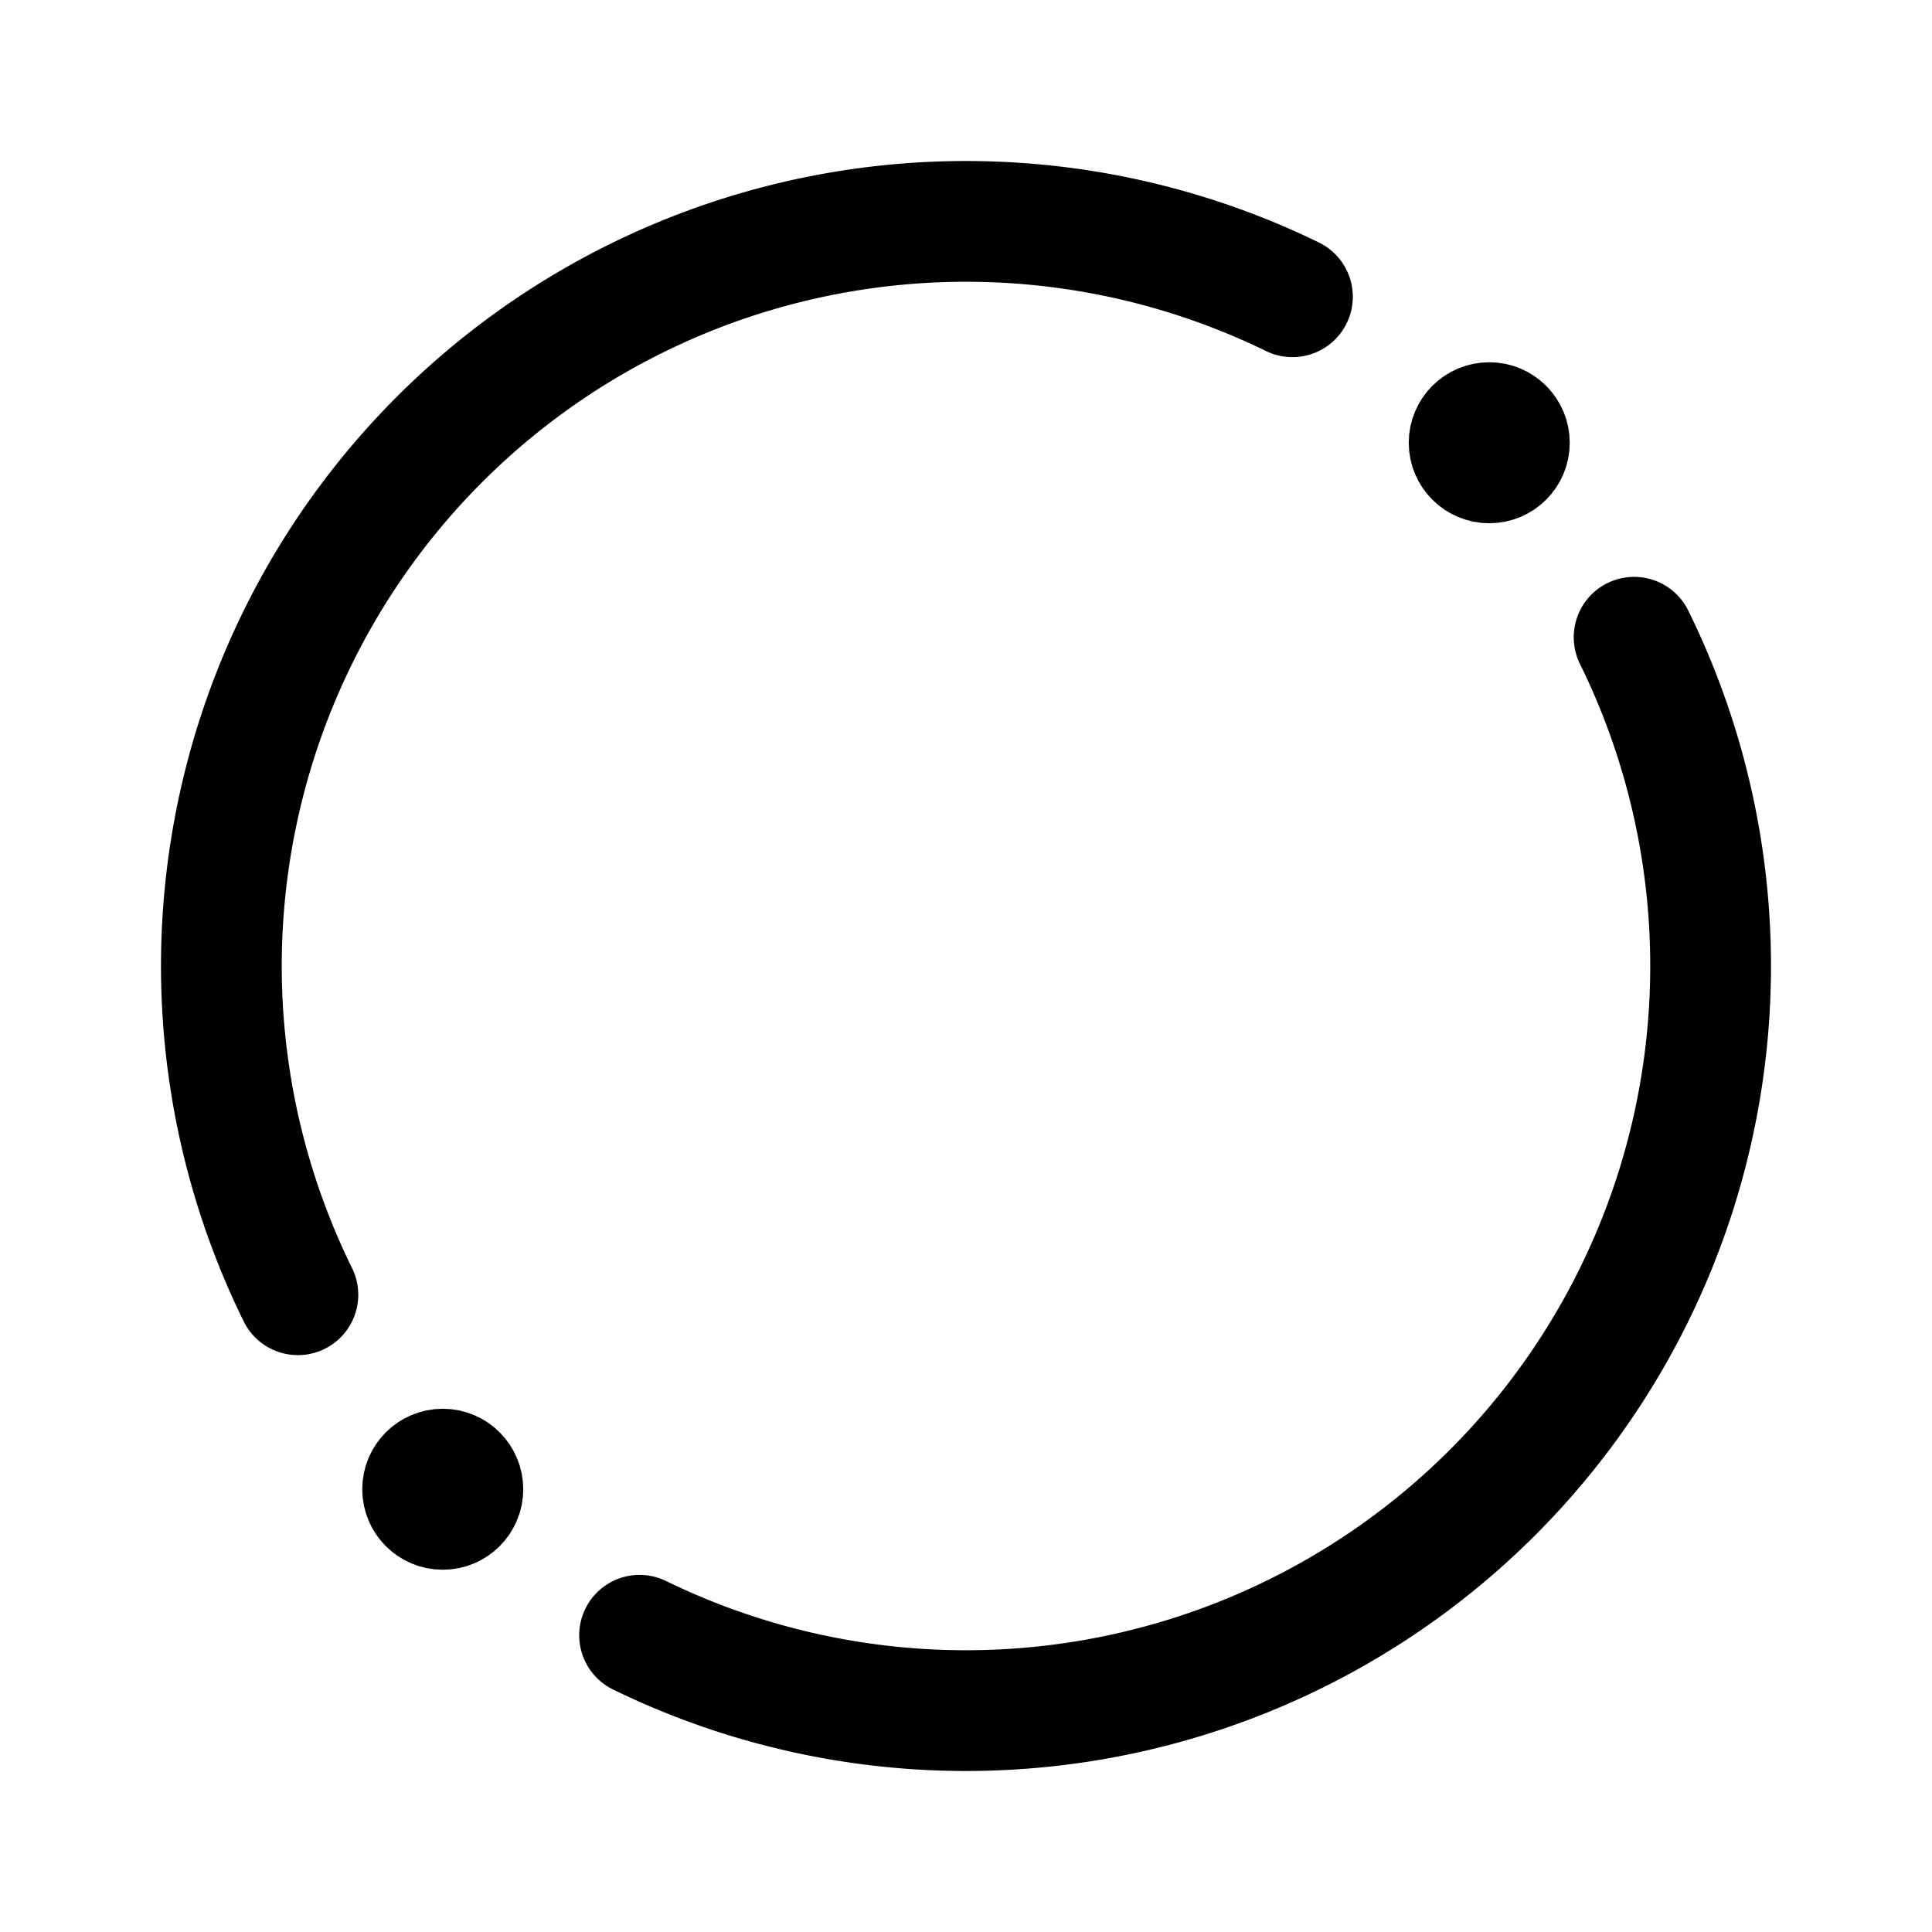 <svg xmlns="http://www.w3.org/2000/svg" width="192" height="192" fill="none"><path stroke="#000" stroke-linecap="round" stroke-linejoin="round" stroke-width="12" d="M128.44 29.49A74.002 74.002 0 0 0 22.983 83.977a74 74 0 0 0 6.62 44.693m33.957 33.841a74.001 74.001 0 0 0 98.837-99.182"/><circle cx="148" cy="44" r="4" stroke="#000" stroke-linecap="round" stroke-linejoin="round" stroke-width="8"/><circle cx="44" cy="148" r="4" stroke="#000" stroke-linecap="round" stroke-linejoin="round" stroke-width="8"/></svg>